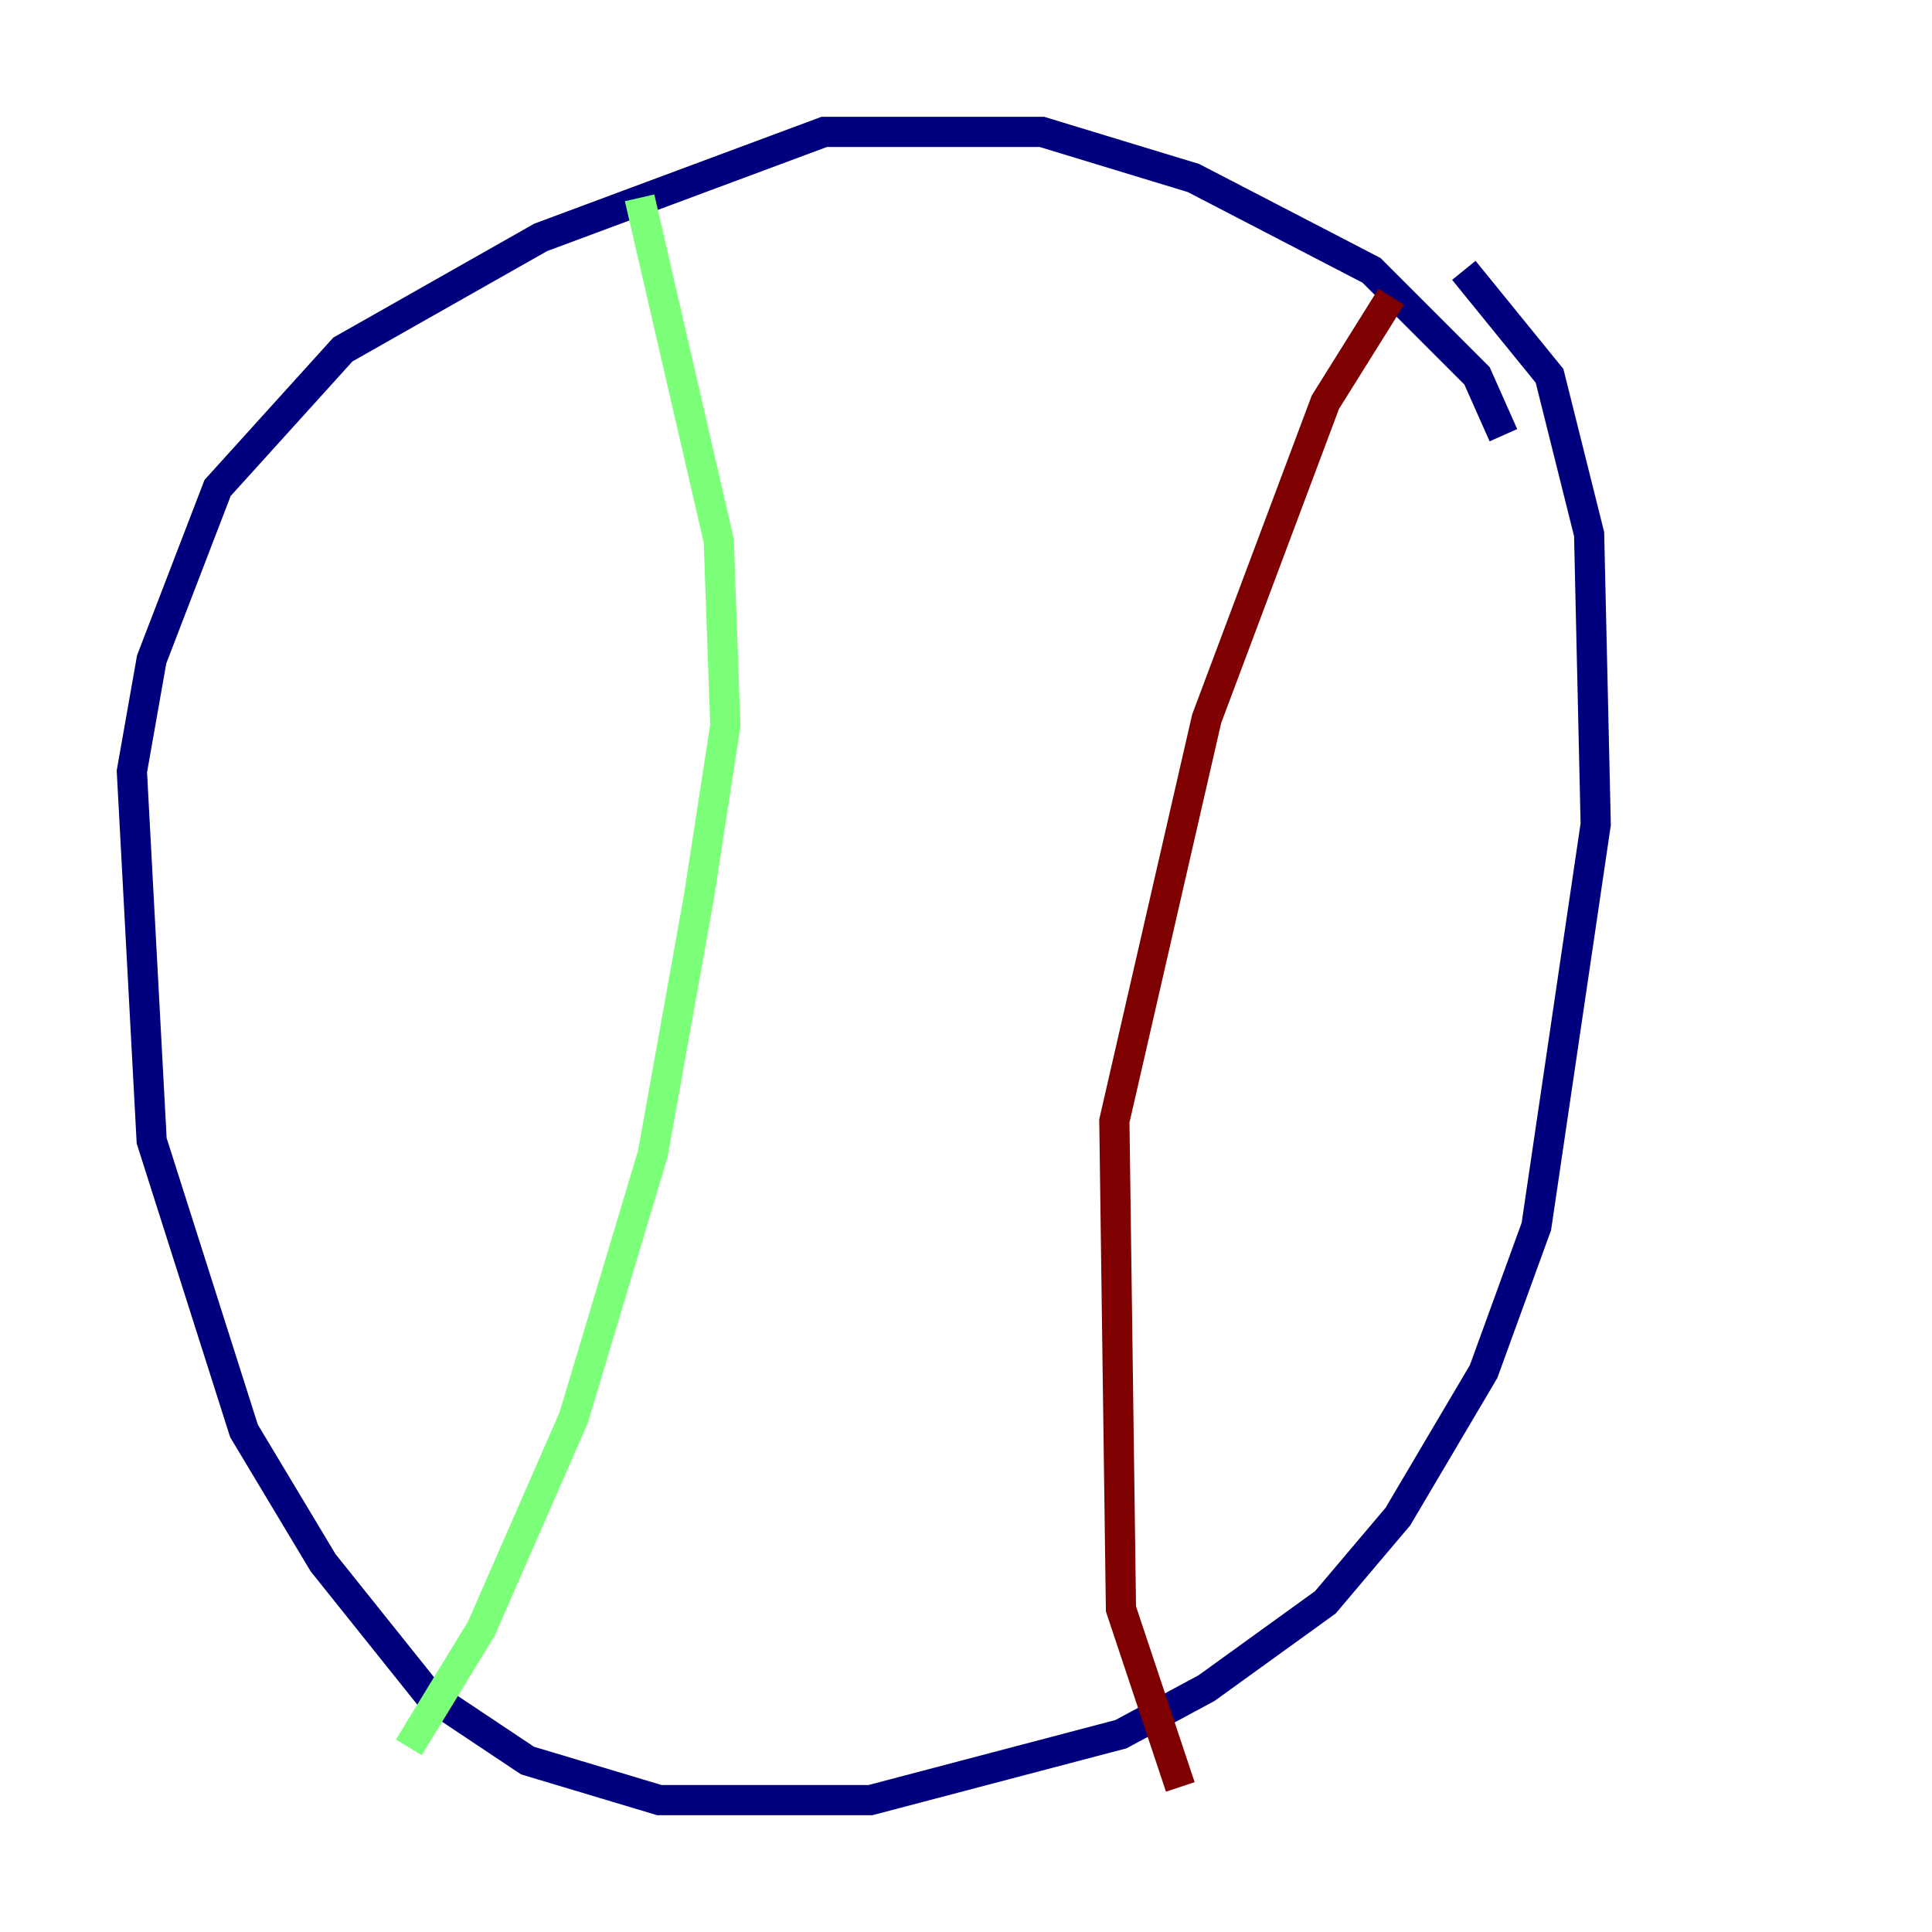 <?xml version="1.0" encoding="utf-8" ?>
<svg baseProfile="tiny" height="128" version="1.2" viewBox="0,0,128,128" width="128" xmlns="http://www.w3.org/2000/svg" xmlns:ev="http://www.w3.org/2001/xml-events" xmlns:xlink="http://www.w3.org/1999/xlink"><defs /><polyline fill="none" points="99.604,28.833 97.857,24.901 90.867,17.911 79.072,11.795 69.024,8.737 54.608,8.737 35.822,15.727 22.717,23.154 14.416,32.328 10.048,43.686 8.737,51.113 10.048,75.577 16.164,94.799 21.406,103.536 28.396,112.273 34.949,116.642 43.686,119.263 57.666,119.263 74.266,114.894 79.945,111.836 87.809,106.157 92.614,100.478 98.293,90.867 101.788,81.256 105.72,54.608 105.283,35.386 102.662,24.901 96.983,17.911" stroke="#00007f" stroke-width="2" /><polyline fill="none" points="42.375,13.106 47.618,35.822 48.055,48.055 46.307,59.413 43.249,76.451 38.007,93.925 31.891,107.904 27.085,115.768" stroke="#7cff79" stroke-width="2" /><polyline fill="none" points="92.177,19.659 87.809,26.648 79.945,47.618 73.829,74.266 74.266,106.594 78.198,118.389" stroke="#7f0000" stroke-width="2" /></svg>